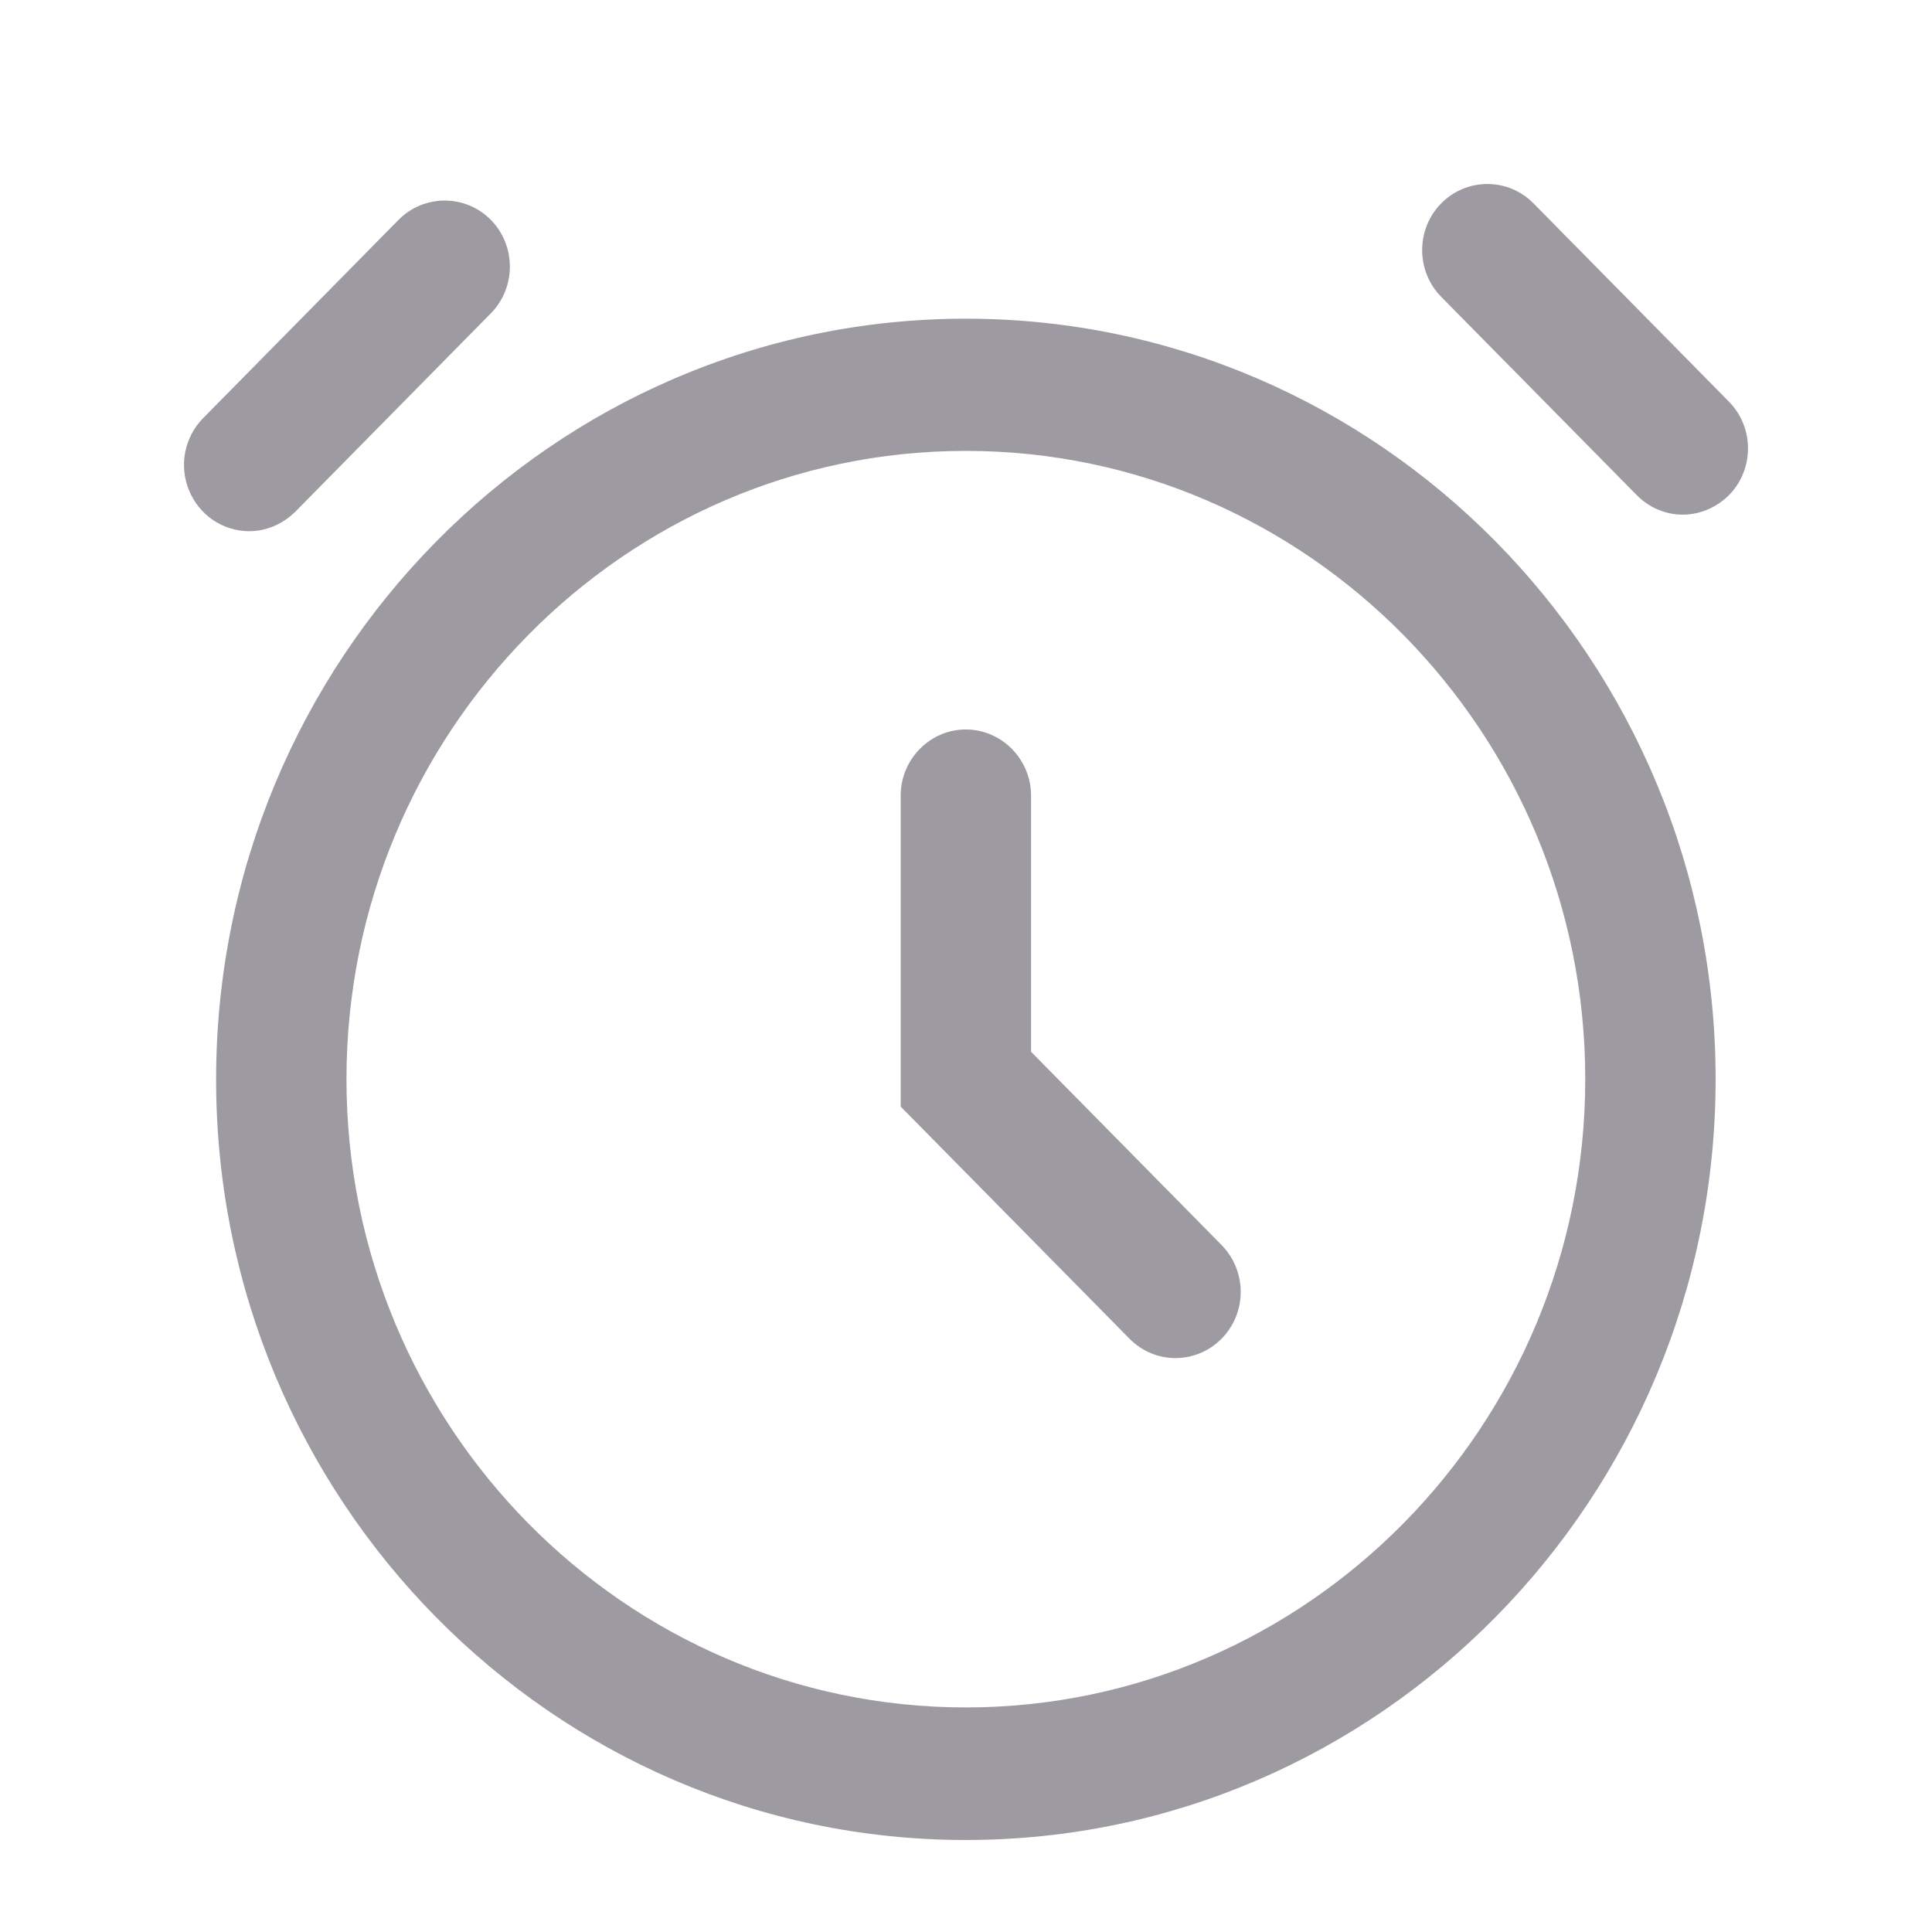 <?xml version="1.0" encoding="UTF-8"?>
<svg width="21px" height="21px" viewBox="0 0 21 21" version="1.1" xmlns="http://www.w3.org/2000/svg" xmlns:xlink="http://www.w3.org/1999/xlink">
    <title>闹钟</title>
    <g id="defi" stroke="none" stroke-width="1" fill="none" fill-rule="evenodd">
        <g id="DeFi商城3双币挖矿" transform="translate(-40, -685)" fill-rule="nonzero">
            <g id="编组-6" transform="translate(40, 684)">
                <g id="闹钟" transform="translate(0, 1)">
                    <rect id="矩形" fill="#000000" opacity="0" x="0" y="0" width="21" height="21"></rect>
                    <path d="M10.498,20 C6.004,20 2.349,16.293 2.349,11.734 C2.349,7.175 6.004,3.464 10.498,3.464 C14.993,3.464 18.648,7.171 18.648,11.73 C18.648,16.289 14.993,20 10.498,20 Z M10.498,4.901 C6.787,4.901 3.766,7.965 3.766,11.73 C3.766,15.495 6.787,18.559 10.498,18.559 C14.21,18.559 17.231,15.495 17.231,11.73 C17.231,7.965 14.21,4.901 10.498,4.901 L10.498,4.901 Z M12.776,14.762 C12.595,14.762 12.414,14.69 12.276,14.55 L9.79,12.028 L9.79,8.648 C9.79,8.253 10.109,7.929 10.498,7.929 C10.888,7.929 11.207,8.253 11.207,8.648 L11.207,11.432 L13.279,13.534 C13.481,13.74 13.542,14.049 13.432,14.318 C13.322,14.587 13.063,14.762 12.776,14.762 L12.776,14.762 Z M18.29,5.594 C18.109,5.594 17.929,5.522 17.791,5.382 L15.666,3.227 C15.389,2.947 15.389,2.49 15.666,2.21 C15.942,1.93 16.392,1.93 16.668,2.21 L18.793,4.366 C19.069,4.646 19.069,5.102 18.793,5.382 C18.651,5.522 18.471,5.594 18.29,5.594 Z M2.707,5.774 C2.42,5.773 2.163,5.597 2.054,5.328 C1.944,5.06 2.005,4.751 2.208,4.545 L4.332,2.39 C4.609,2.11 5.059,2.11 5.335,2.39 C5.611,2.67 5.611,3.126 5.335,3.406 L3.21,5.562 C3.068,5.702 2.888,5.774 2.707,5.774 L2.707,5.774 Z" id="形状" fill="#9D9BA1"></path>
                </g>
            </g>
        </g>
    </g>
</svg>